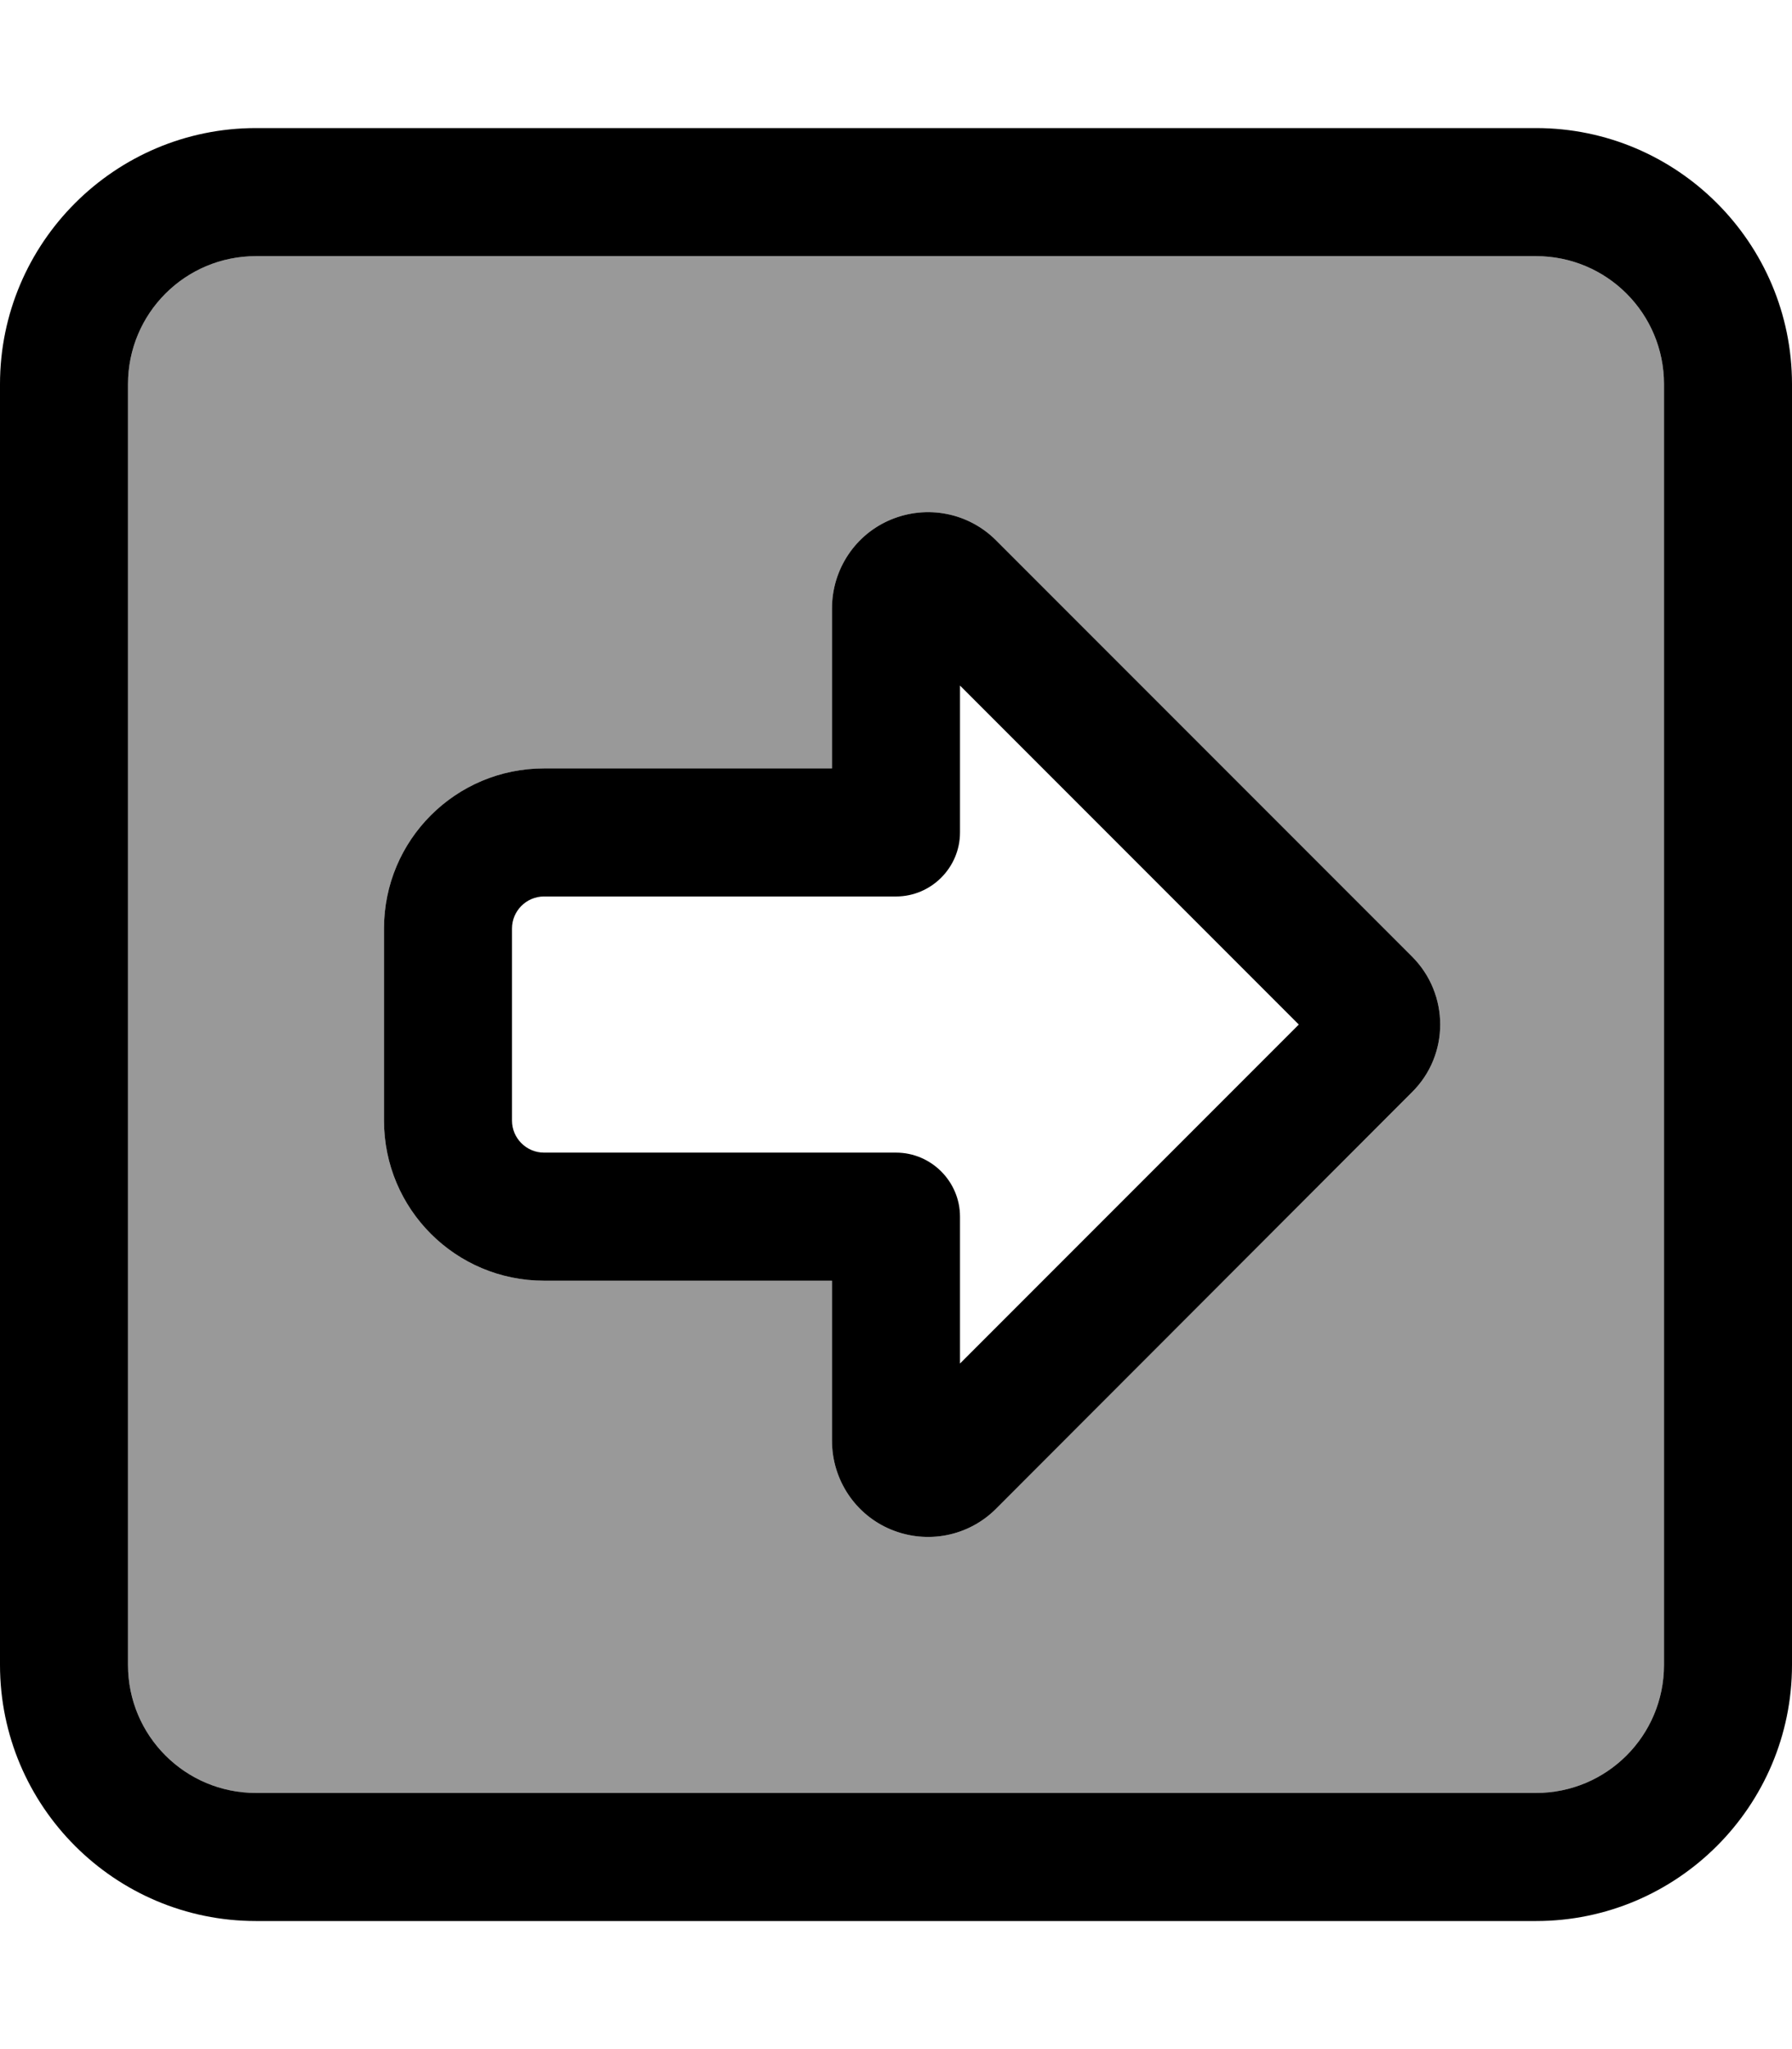 <svg xmlns="http://www.w3.org/2000/svg" viewBox="0 0 448 512"><!--! Font Awesome Pro 7.0.1 by @fontawesome - https://fontawesome.com License - https://fontawesome.com/license (Commercial License) Copyright 2025 Fonticons, Inc. --><path style="fill:currentColor;opacity:.4" d="M32 96l0 320c0 17.7 14.3 32 32 32l320 0c17.7 0 32-14.3 32-32l0-320c0-17.7-14.3-32-32-32L64 64C46.3 64 32 78.3 32 96zM96 232c0-22.1 17.9-40 40-40l72 0 0-40c0-9.7 5.8-18.5 14.8-22.2s19.3-1.7 26.2 5.2L353 239c9.4 9.4 9.4 24.6 0 33.9L249 377c-6.9 6.9-17.2 8.9-26.2 5.2S208 369.7 208 360l0-40-72 0c-22.1 0-40-17.9-40-40l0-48z"/><path style="fill:currentColor;opacity:1" d="M416 96c0-17.7-14.3-32-32-32L64 64C46.3 64 32 78.3 32 96l0 320c0 17.7 14.3 32 32 32l320 0c17.7 0 32-14.3 32-32l0-320zM384 32c35.3 0 64 28.7 64 64l0 320c0 35.3-28.7 64-64 64L64 480c-35.3 0-64-28.7-64-64L0 96C0 60.7 28.7 32 64 32l320 0zM240 171.3l0 36.7c0 8.8-7.2 16-16 16l-88 0c-4.4 0-8 3.6-8 8l0 48c0 4.4 3.6 8 8 8l88 0c8.8 0 16 7.2 16 16l0 36.7 84.7-84.7-84.7-84.7zM249 377c-6.9 6.9-17.2 8.9-26.2 5.2S208 369.7 208 360l0-40-72 0c-22.1 0-40-17.9-40-40l0-48c0-22.1 17.9-40 40-40l72 0 0-40c0-9.7 5.8-18.5 14.8-22.2s19.3-1.7 26.2 5.2L353 239c9.4 9.4 9.4 24.6 0 33.9L249 377z"/></svg>